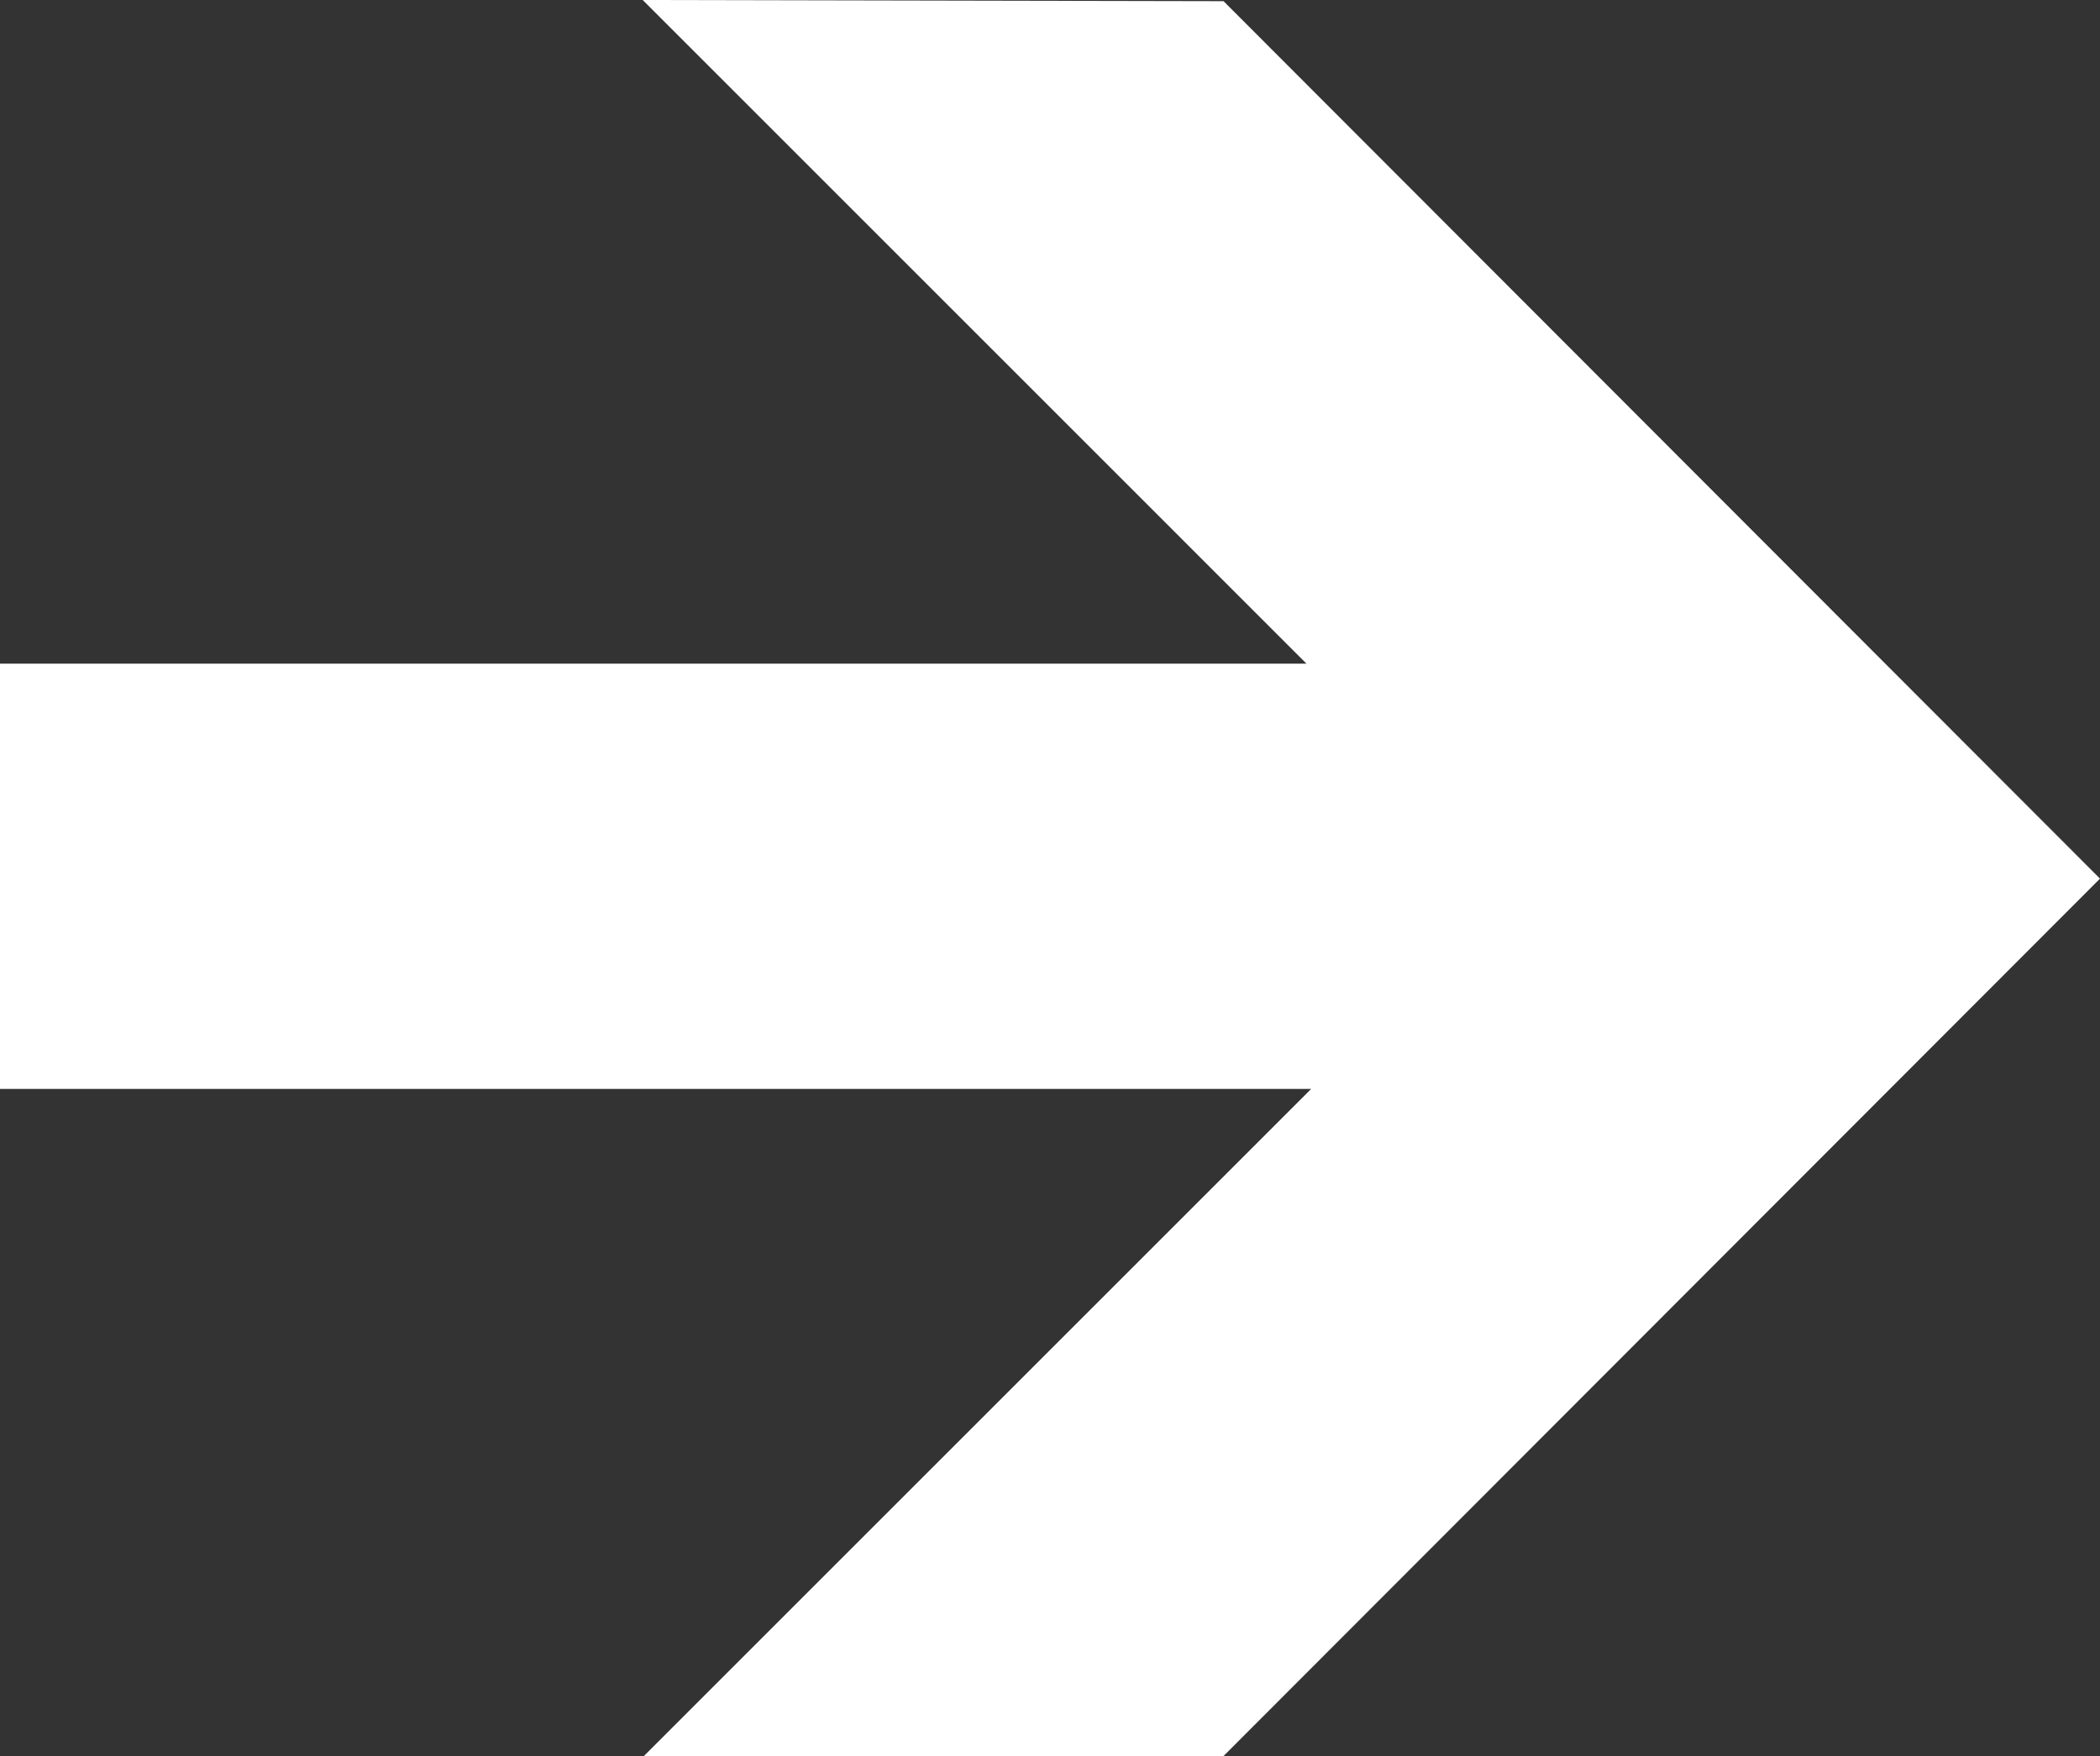 <?xml version="1.0" encoding="utf-8"?>
<!-- Generator: Adobe Illustrator 16.0.4, SVG Export Plug-In . SVG Version: 6.00 Build 0)  -->
<!DOCTYPE svg PUBLIC "-//W3C//DTD SVG 1.1//EN" "http://www.w3.org/Graphics/SVG/1.1/DTD/svg11.dtd">
<svg version="1.1" id="Layer_1" xmlns:x="http://ns.adobe.com/Extensibility/1.0/" xmlns:i="http://ns.adobe.com/AdobeIllustrator/10.0/" xmlns:graph="http://ns.adobe.com/Graphs/1.0/"
	 xmlns="http://www.w3.org/2000/svg" xmlns:xlink="http://www.w3.org/1999/xlink" x="0px" y="0px" width="100px" height="83.641px"
	 viewBox="0 0 100 83.641" enable-background="new 0 0 100 83.641" xml:space="preserve">
<rect x="0" y="0" width="100" height="83.641" fill="#333333" stroke="none"/>
<polygon fill="#fff" points="58.264,0.056 100,41.85 58.264,83.641 30.662,83.641 62.438,51.866 0,51.866 0,31.611 62.213,31.611 30.605,0 "/>
</svg>
